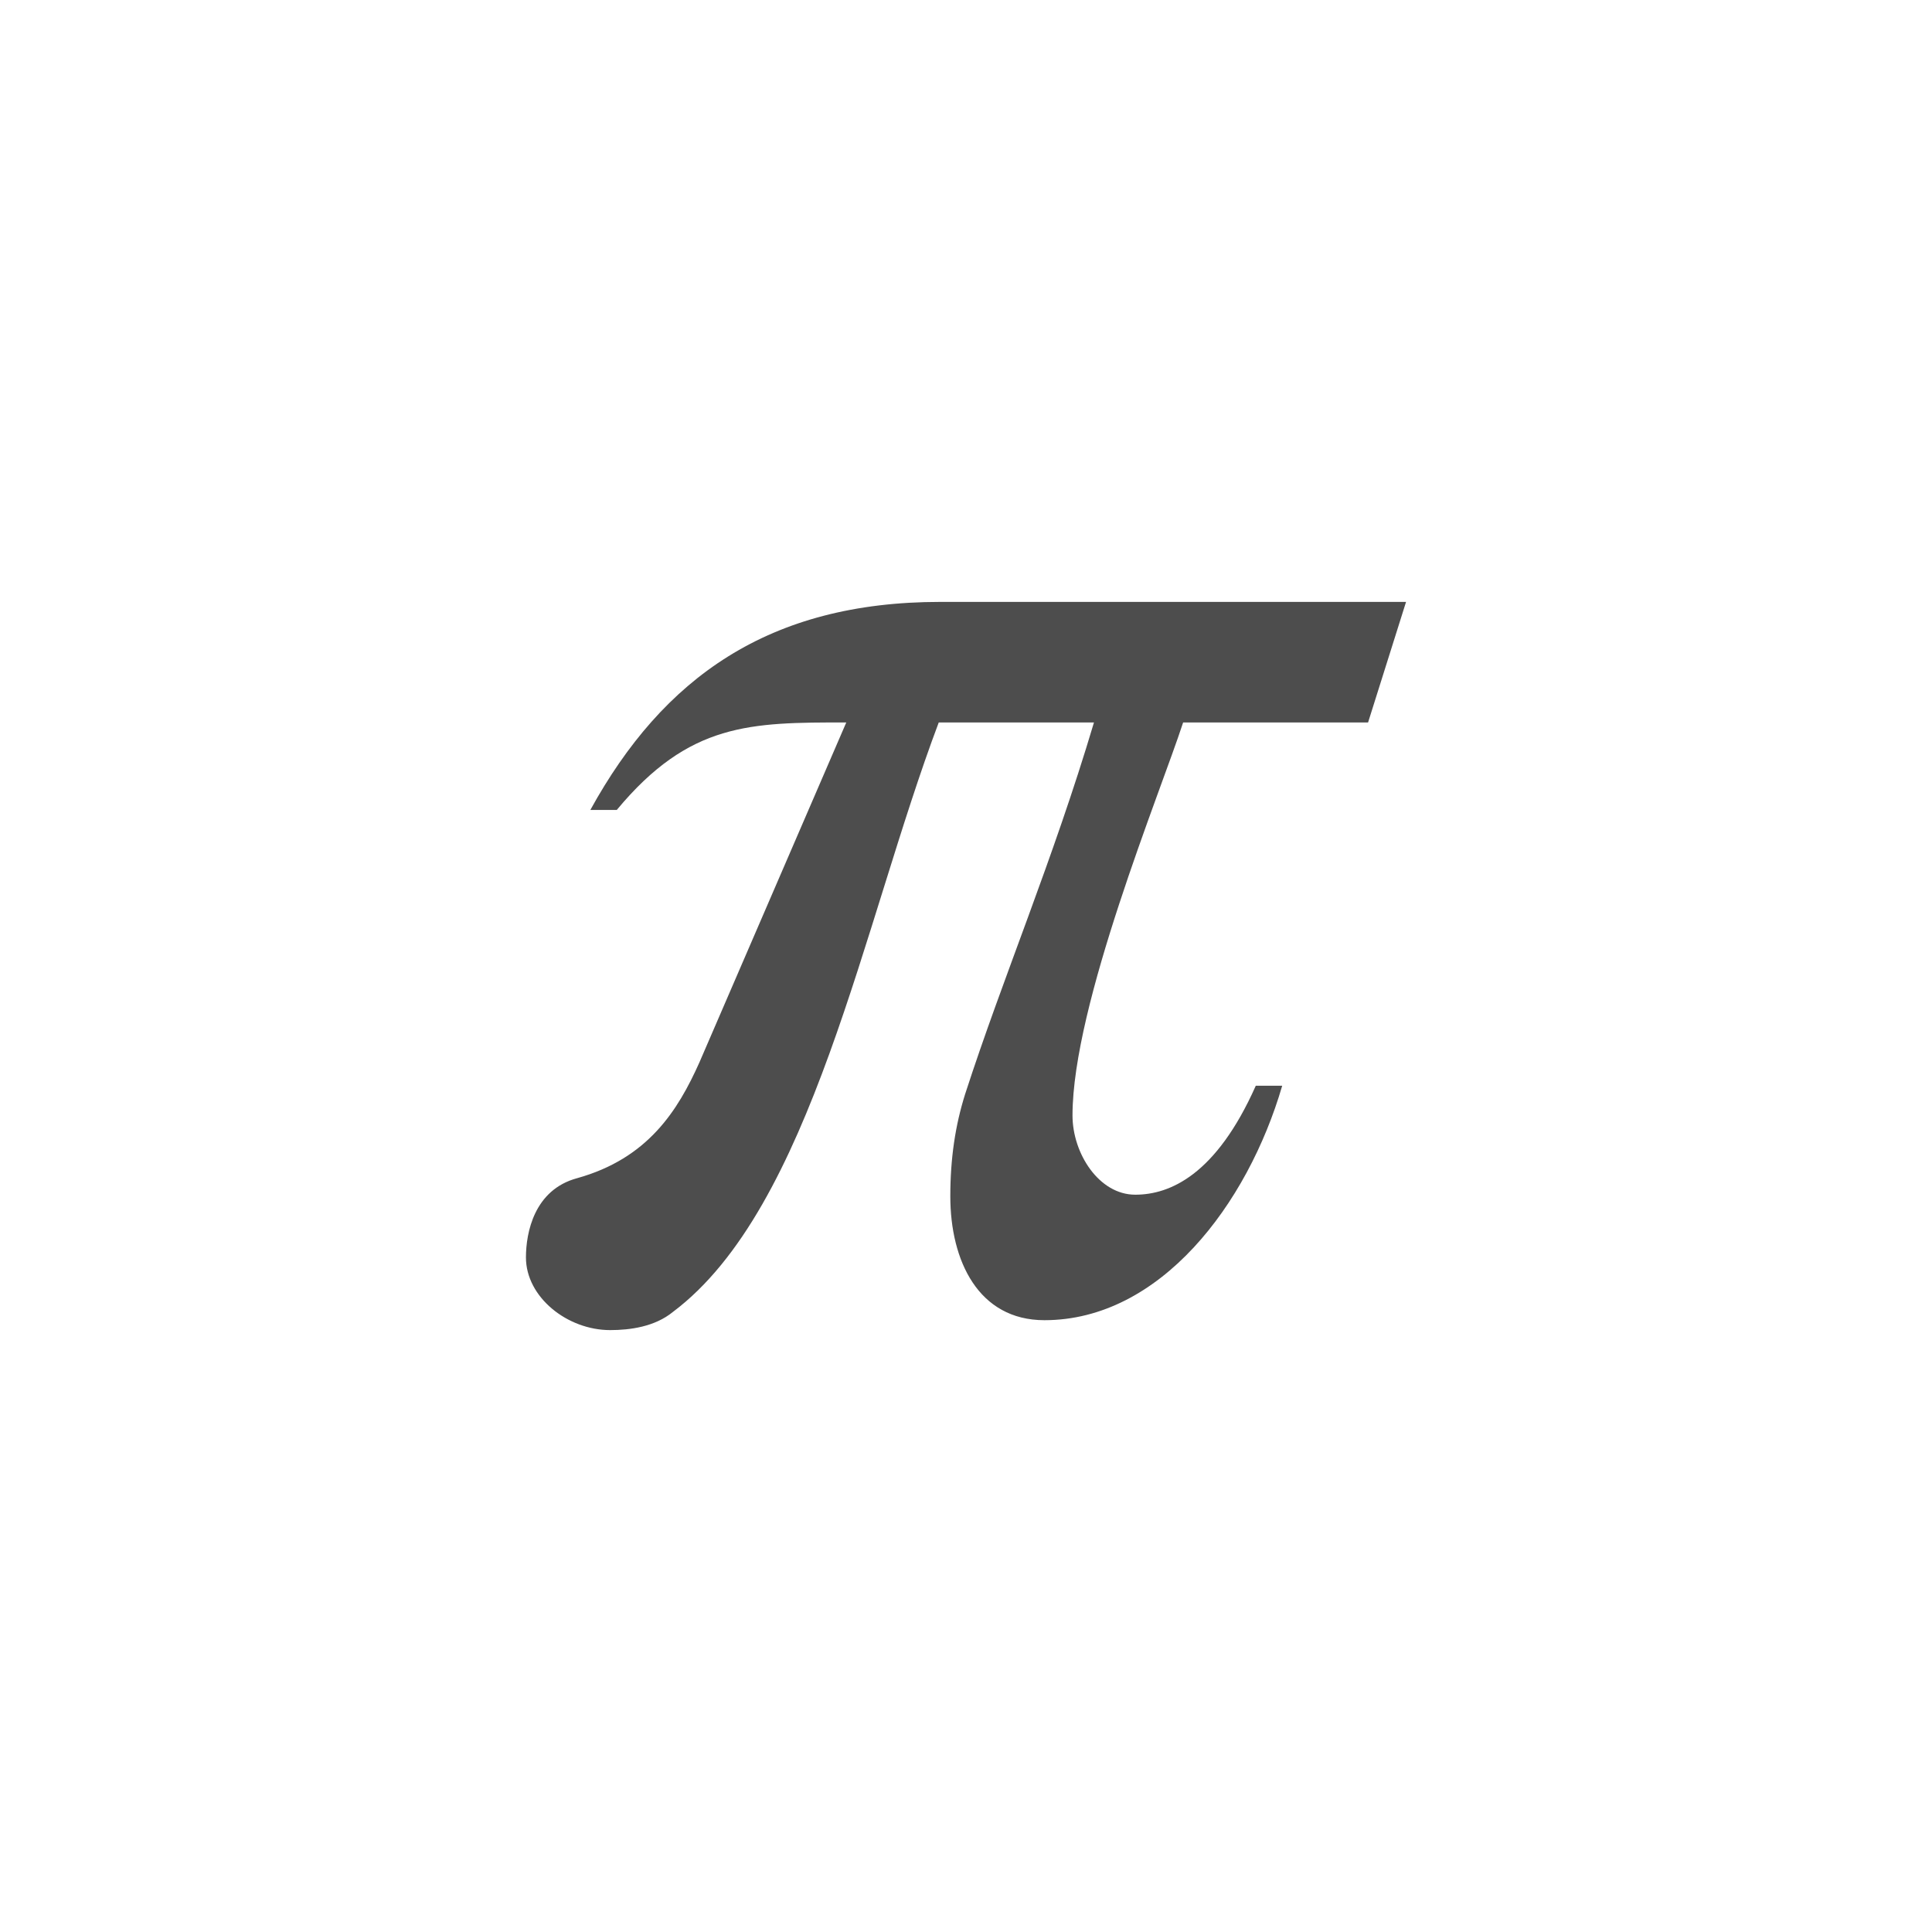 <?xml version="1.0" encoding="UTF-8"?>
<!DOCTYPE svg PUBLIC "-//W3C//DTD SVG 1.1//EN" "http://www.w3.org/Graphics/SVG/1.1/DTD/svg11.dtd">
<svg version="1.1" xmlns="http://www.w3.org/2000/svg" xmlns:xlink="http://www.w3.org/1999/xlink" x="0" y="0" width="1080" height="1080" viewBox="0, 0, 1080, 1080">
  <g id="Livello_1">
    <path d="M785.994,336.467 L525.693,336.467 C429.695,336.467 370.62,378.927 330.005,452.771 L344.774,452.771 C385.389,403.85 419.542,403.85 473.079,403.85 L390.927,593.999 C378.927,620.767 362.312,647.536 322.621,658.612 C298.621,665.074 294.006,689.073 294.006,702.919 C294.006,725.072 317.083,743.533 341.082,743.533 C352.159,743.533 366.004,741.687 376.158,733.38 C453.694,675.227 482.309,516.462 524.77,403.85 L611.537,403.85 C588.46,481.386 560.769,546 539.538,611.537 C534,629.075 531.231,647.536 531.231,668.766 C531.231,704.765 546.923,737.995 583.845,737.995 C648.459,737.995 697.381,673.381 716.765,606.921 L701.996,606.921 C679.843,656.766 653.997,667.843 634.613,667.843 C614.306,667.843 599.537,644.767 599.537,623.536 C599.537,561.692 648.459,443.541 661.382,403.85 L764.764,403.85 z" fill="#4D4D4D"/>
  </g>
</svg>
